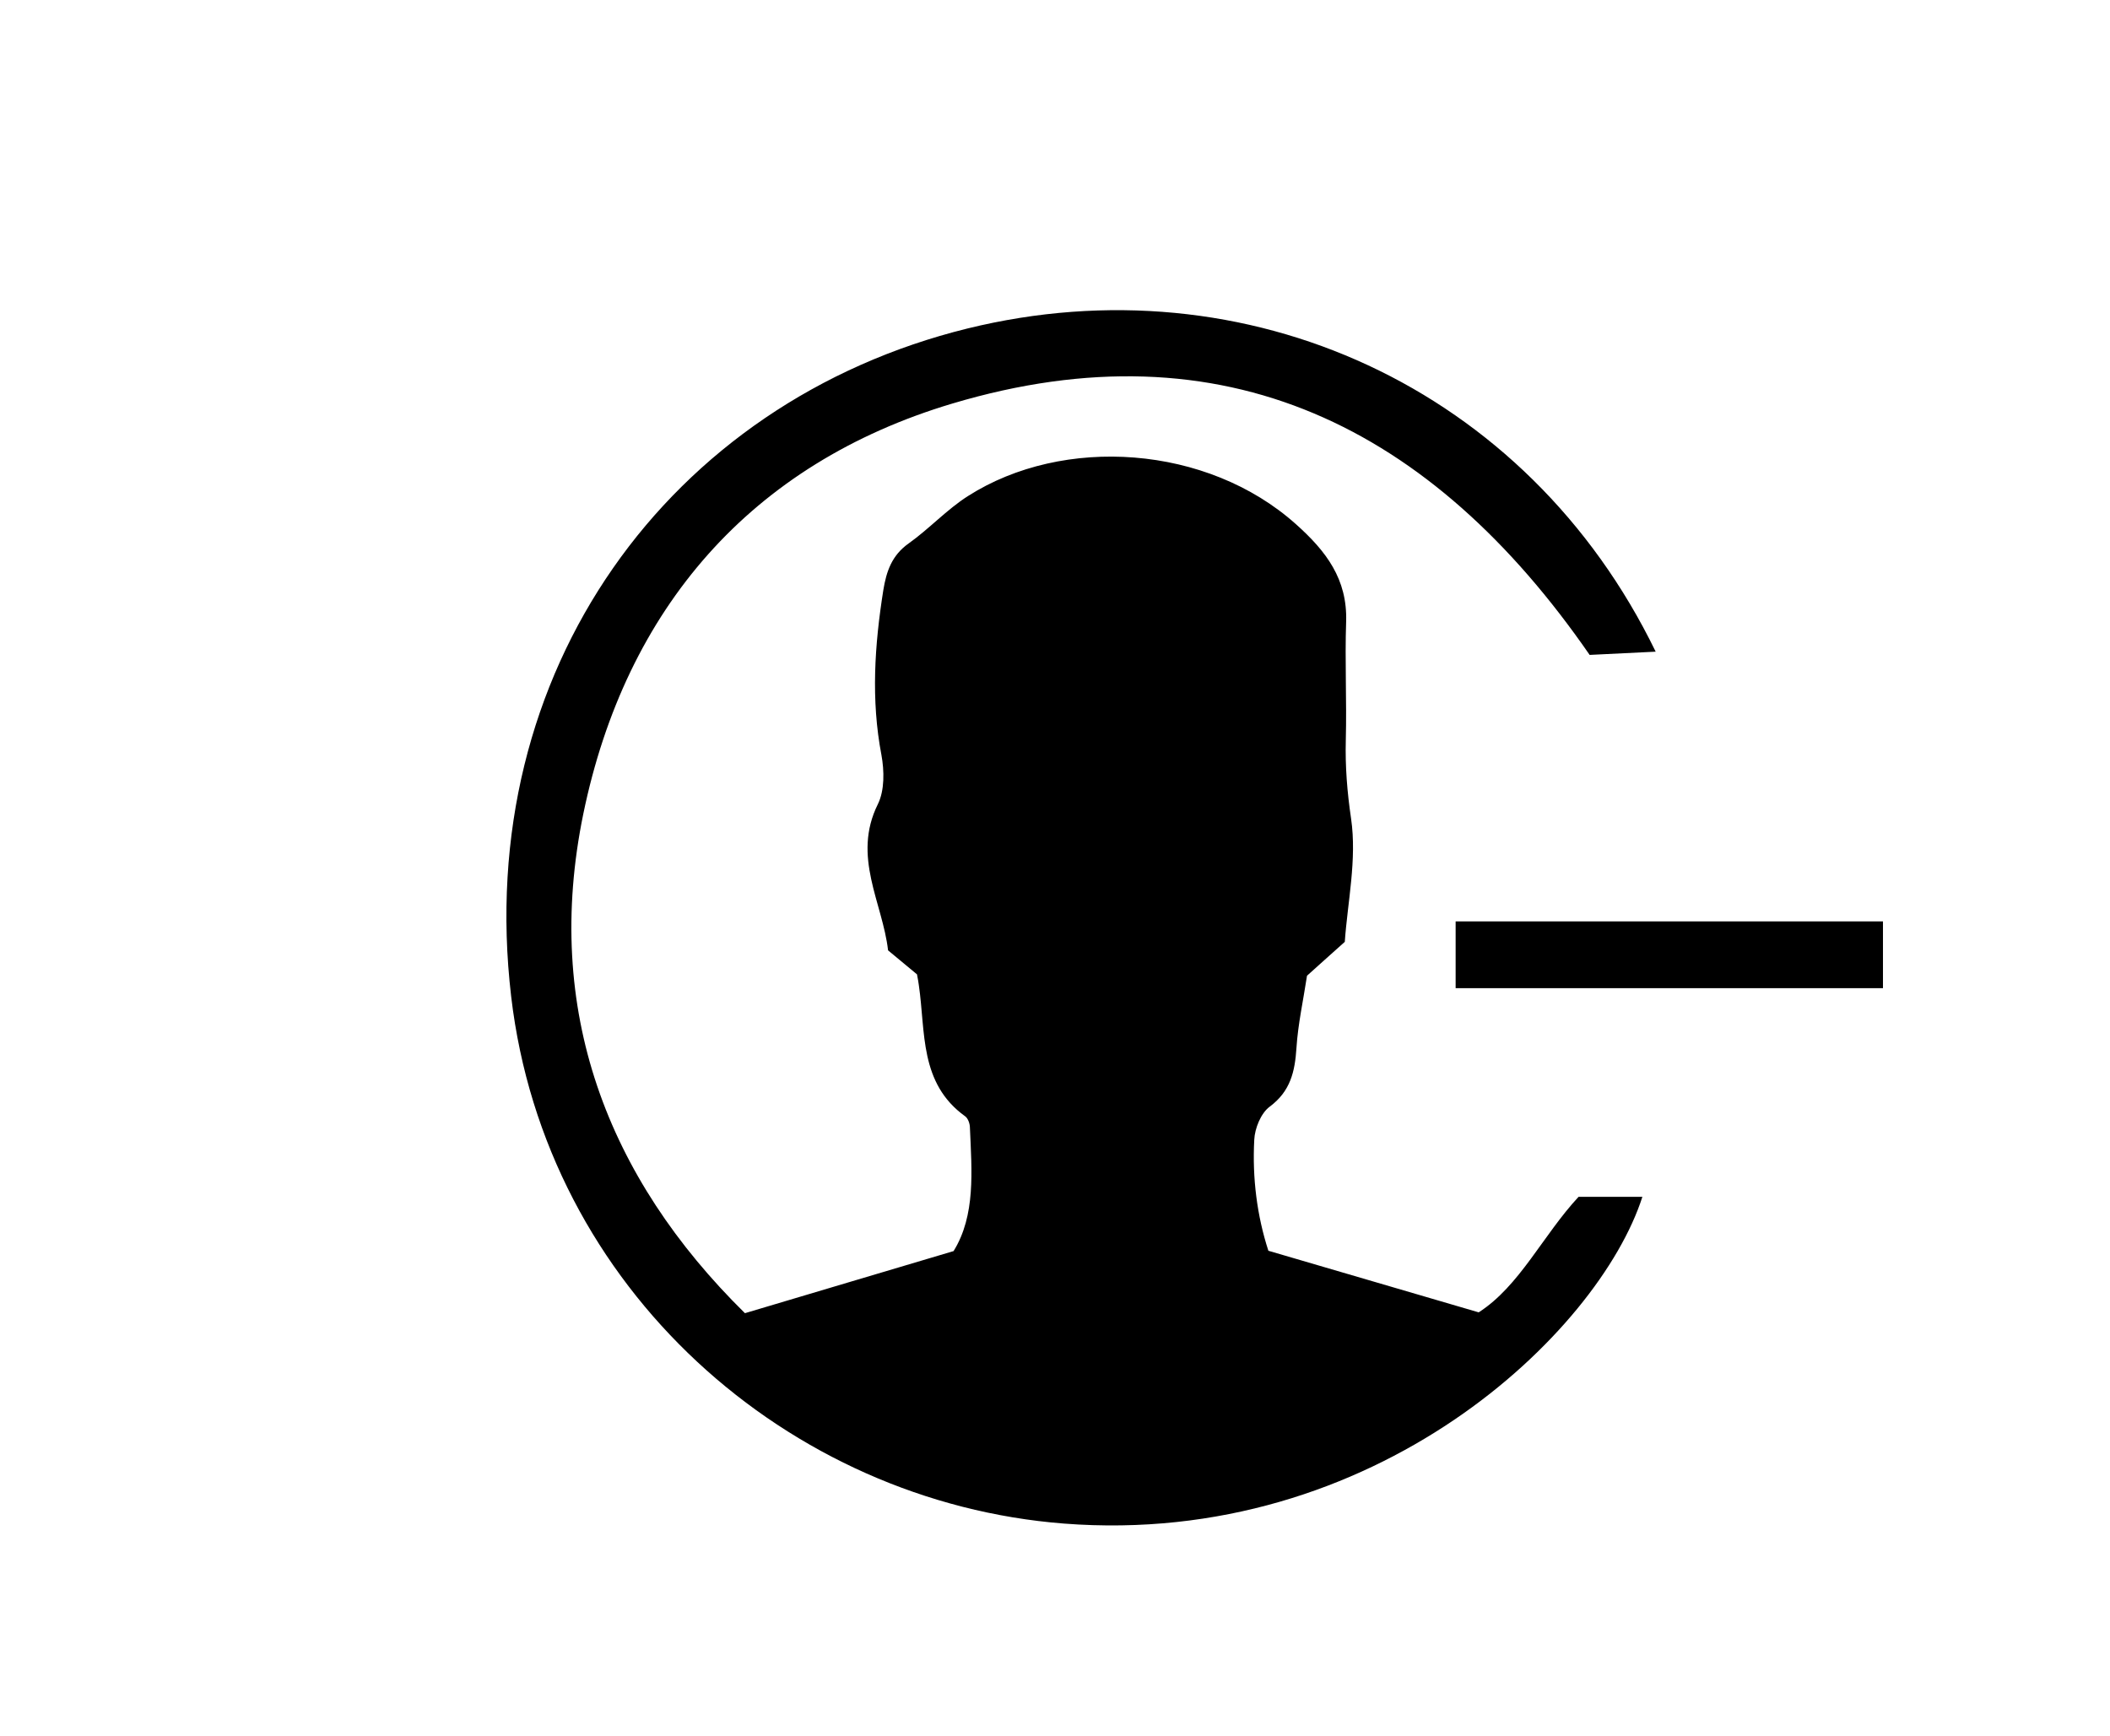 <svg width="158" height="130" viewBox="0 0 158 130" fill="none" xmlns="http://www.w3.org/2000/svg">
<path d="M55.733 98.354C61.148 96.735 66.105 95.27 71.406 93.689C73.062 91.013 72.769 87.712 72.629 84.449C72.629 84.156 72.489 83.748 72.272 83.595C68.832 81.123 69.316 77.286 68.806 73.794C68.781 73.59 68.743 73.374 68.666 72.966C68.067 72.469 67.341 71.87 66.5 71.169C66.092 67.6 63.786 64.146 65.736 60.221C66.245 59.188 66.22 57.722 66.003 56.537C65.213 52.395 65.493 48.304 66.143 44.2C66.373 42.785 66.781 41.587 68.042 40.695C69.584 39.599 70.896 38.159 72.476 37.152C79.624 32.589 90.404 33.316 97.043 39.255C99.311 41.281 100.903 43.371 100.801 46.558C100.7 49.502 100.852 52.459 100.776 55.416C100.725 57.404 100.878 59.316 101.171 61.304C101.617 64.363 100.903 67.587 100.7 70.531C99.553 71.564 98.686 72.328 97.871 73.068C97.591 74.916 97.195 76.687 97.081 78.472C96.966 80.243 96.635 81.722 95.068 82.881C94.418 83.366 93.959 84.5 93.921 85.354C93.768 88.209 94.125 91.038 94.978 93.664C100.228 95.206 105.274 96.684 110.727 98.277C113.798 96.302 115.531 92.504 118.207 89.624H122.985C119.71 99.807 102.993 115.904 79.663 114.094C59.059 112.488 40.851 96.557 38.277 74.623C35.41 50.267 50.101 30.104 72.451 24.598C93.347 19.462 114.372 29.021 123.979 48.801C122.182 48.89 120.577 48.967 119.035 49.043C107.236 31.965 91.64 24.152 71.317 30.219C56.243 34.718 46.852 45.564 43.679 60.947C40.66 75.629 45.438 88.158 55.784 98.341L55.733 98.354Z" fill="black"/>
<rect x="109" y="69" width="32" height="5" fill="black"/>
</svg>

